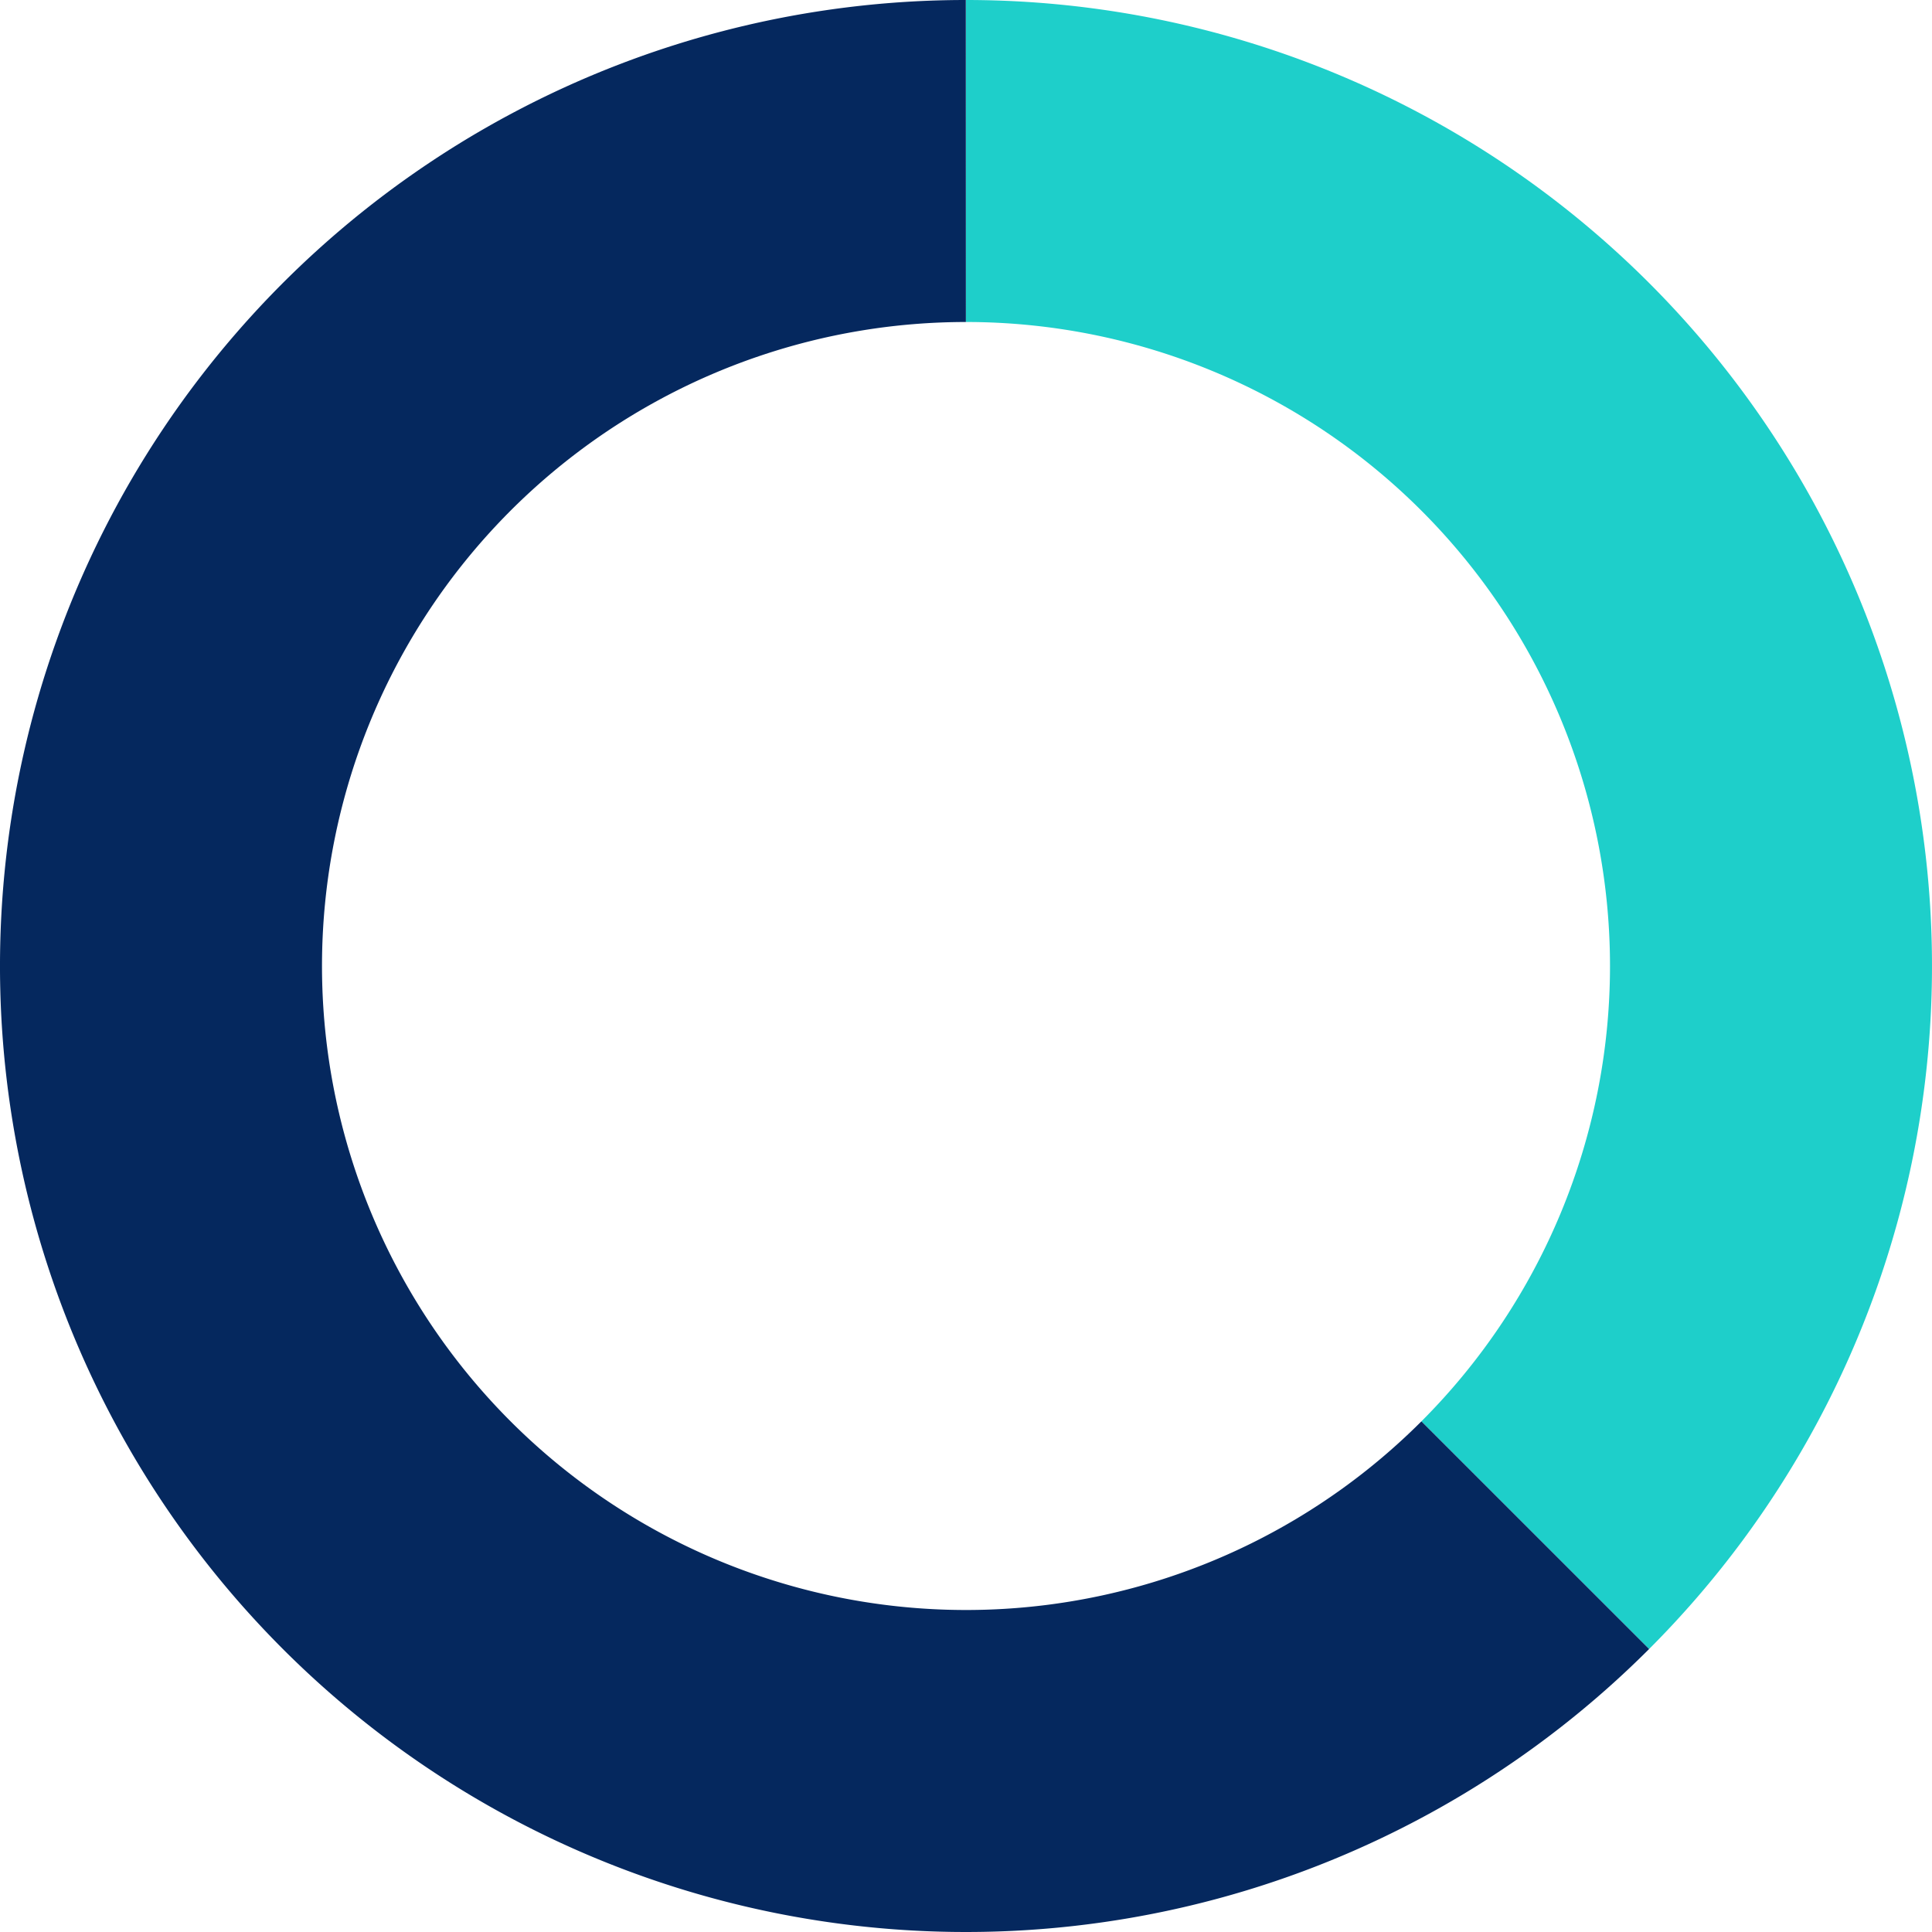 <svg xmlns="http://www.w3.org/2000/svg" id="sv" width="180" height="180" viewBox="0 0 180 180"><path id="0" fill="#1ECFCA" d="M90, 0 A90,90 0 0 1 153.644,153.635 L132.429,132.424 A60,60 0 0 0 90,30 Z"></path><path id="1" fill="#05285E" d="M153.644, 153.635 A90,90 0 1 1 89.984,0 L89.99,30 A60,60 0 1 0 132.429,132.424 Z"></path></svg>